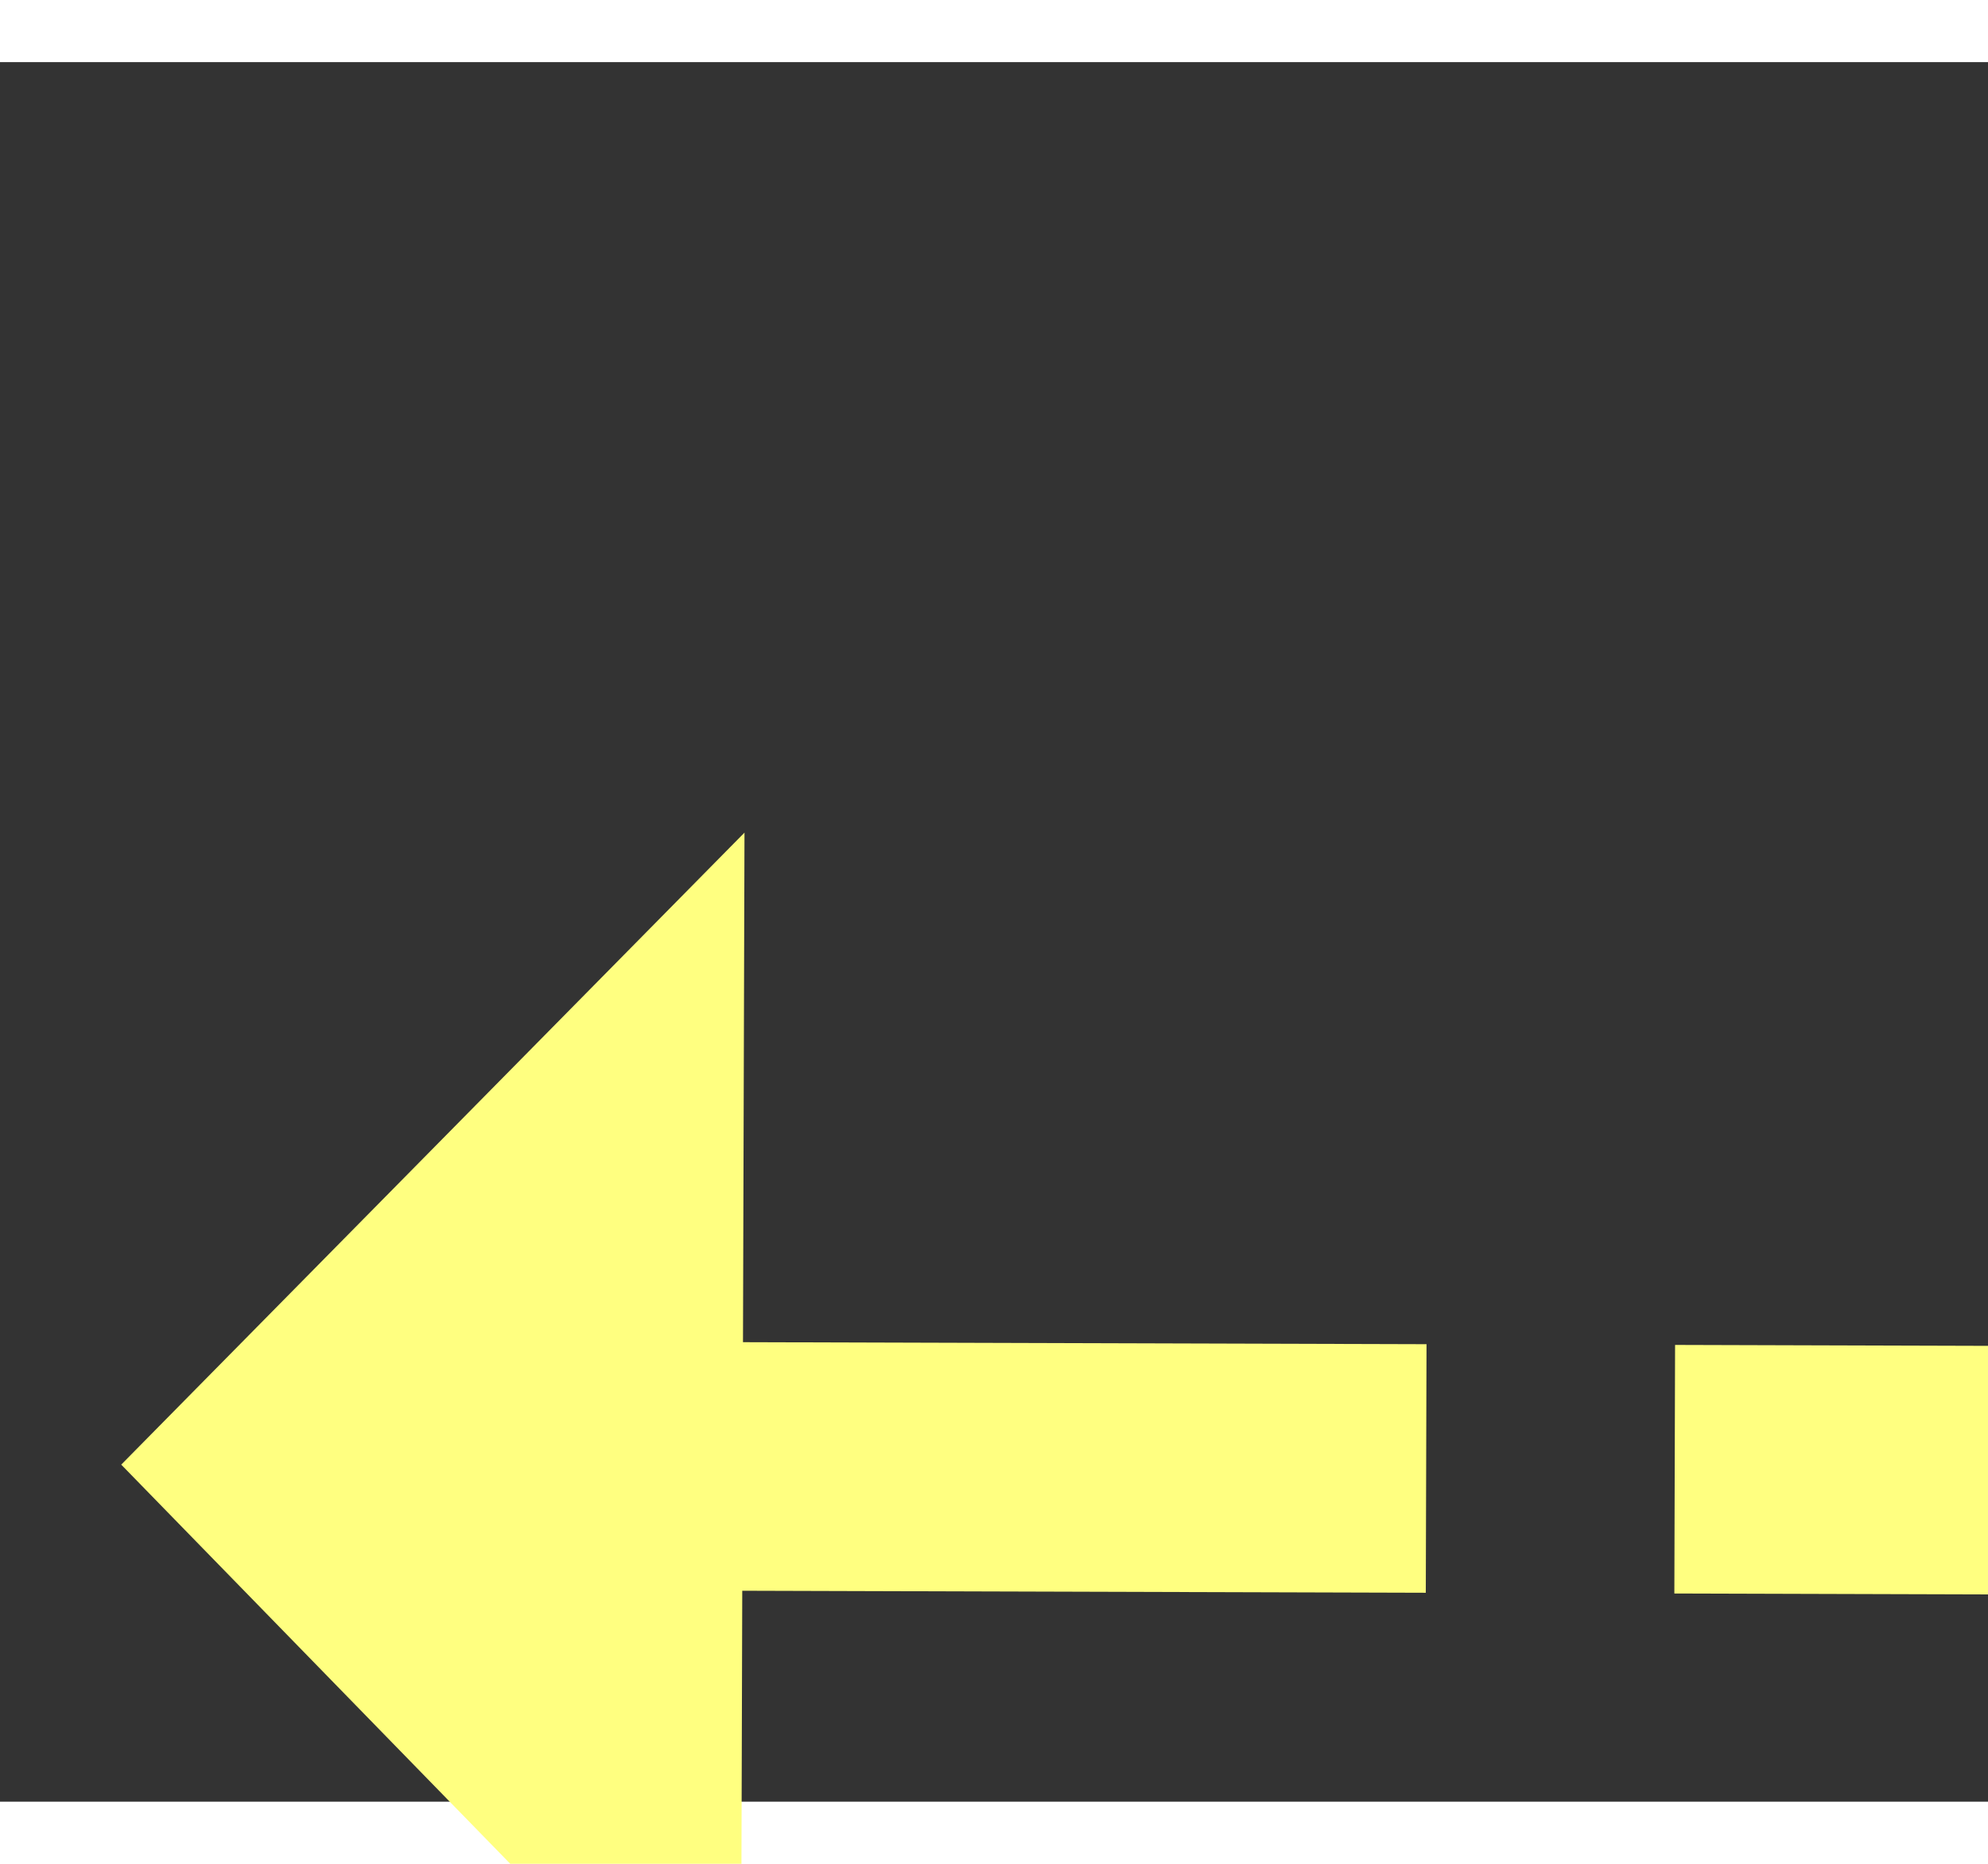 ﻿<?xml version="1.0" encoding="utf-8"?>
<svg version="1.1" xmlns:xlink="http://www.w3.org/1999/xlink" width="32px" height="30px" preserveAspectRatio="xMinYMid meet" viewBox="778 16771  32 28" xmlns="http://www.w3.org/2000/svg">
  <rect x="778" y="16771" width="32" height="28" fill="#333333" stroke="none"/>
  <g transform="matrix(0.982 0.191 -0.191 0.982 3217.317 156.885 )">
    <path d="M 891 16785.2  L 901 16775  L 891 16764.8  L 891 16785.2  Z " fill-rule="nonzero" fill="#ffff80" stroke="none" transform="matrix(-0.982 0.188 -0.188 -0.982 4821.966 33092.913 )" />
    <path d="M 784 16775  L 893 16775  " stroke-width="4" stroke-dasharray="12,4" stroke="#ffff80" fill="none" transform="matrix(-0.982 0.188 -0.188 -0.982 4821.966 33092.913 )" />
  </g>
</svg>